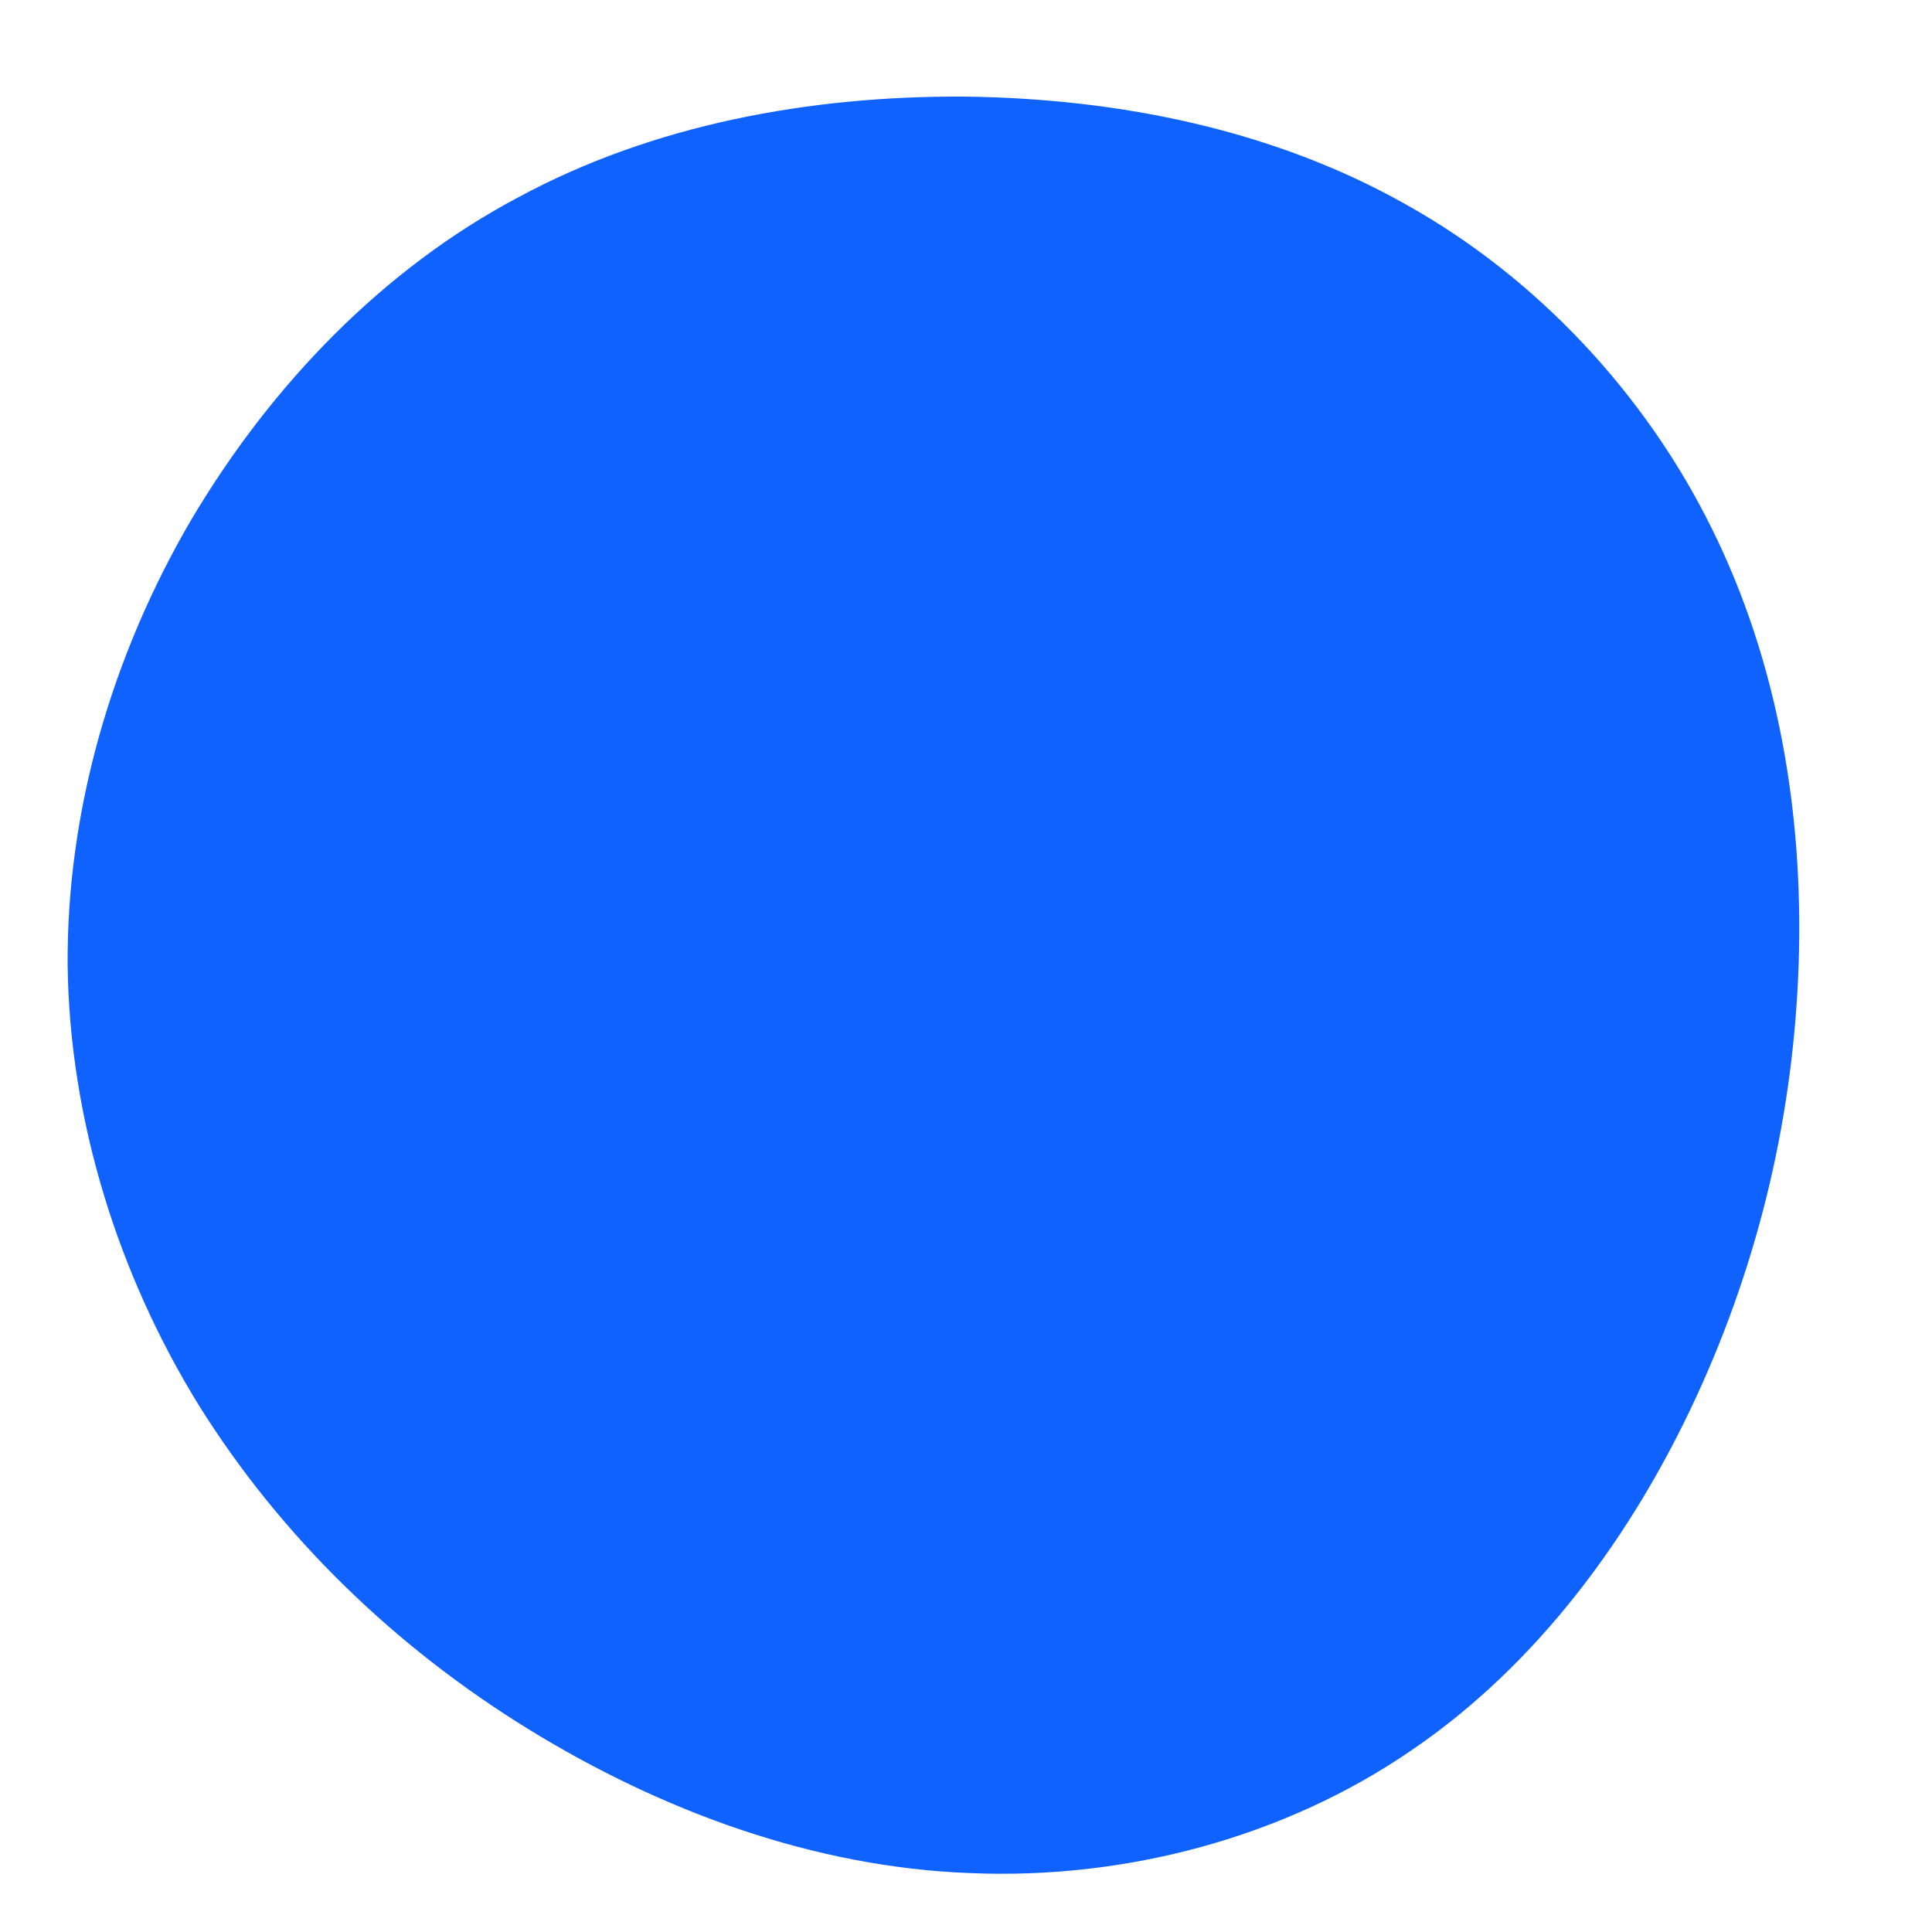 <?xml version="1.0" standalone="no"?>
<svg viewBox="0 0 200 200" xmlns="http://www.w3.org/2000/svg">
  <path fill="#0F62FE" d="M45.6,-78.8C59.2,-71.2,70.4,-59.1,77.2,-45.3C84.1,-31.4,86.7,-15.7,86.2,-0.3C85.7,15.1,82.2,30.3,75.6,44.6C69,58.9,59.2,72.3,46.1,81.2C33,90.2,16.5,94.6,0.4,93.9C-15.7,93.3,-31.5,87.5,-45.3,79C-59.1,70.5,-70.9,59.1,-79.4,45.5C-87.8,31.9,-92.8,15.9,-93,-0.1C-93.1,-16.1,-88.4,-32.2,-80.2,-46.2C-71.9,-60.2,-60.3,-72.2,-46.3,-79.6C-32.4,-87.1,-16.2,-90.1,-0.1,-90C16,-89.8,32,-86.5,45.6,-78.8Z" transform="translate(100 100)" />
</svg>
